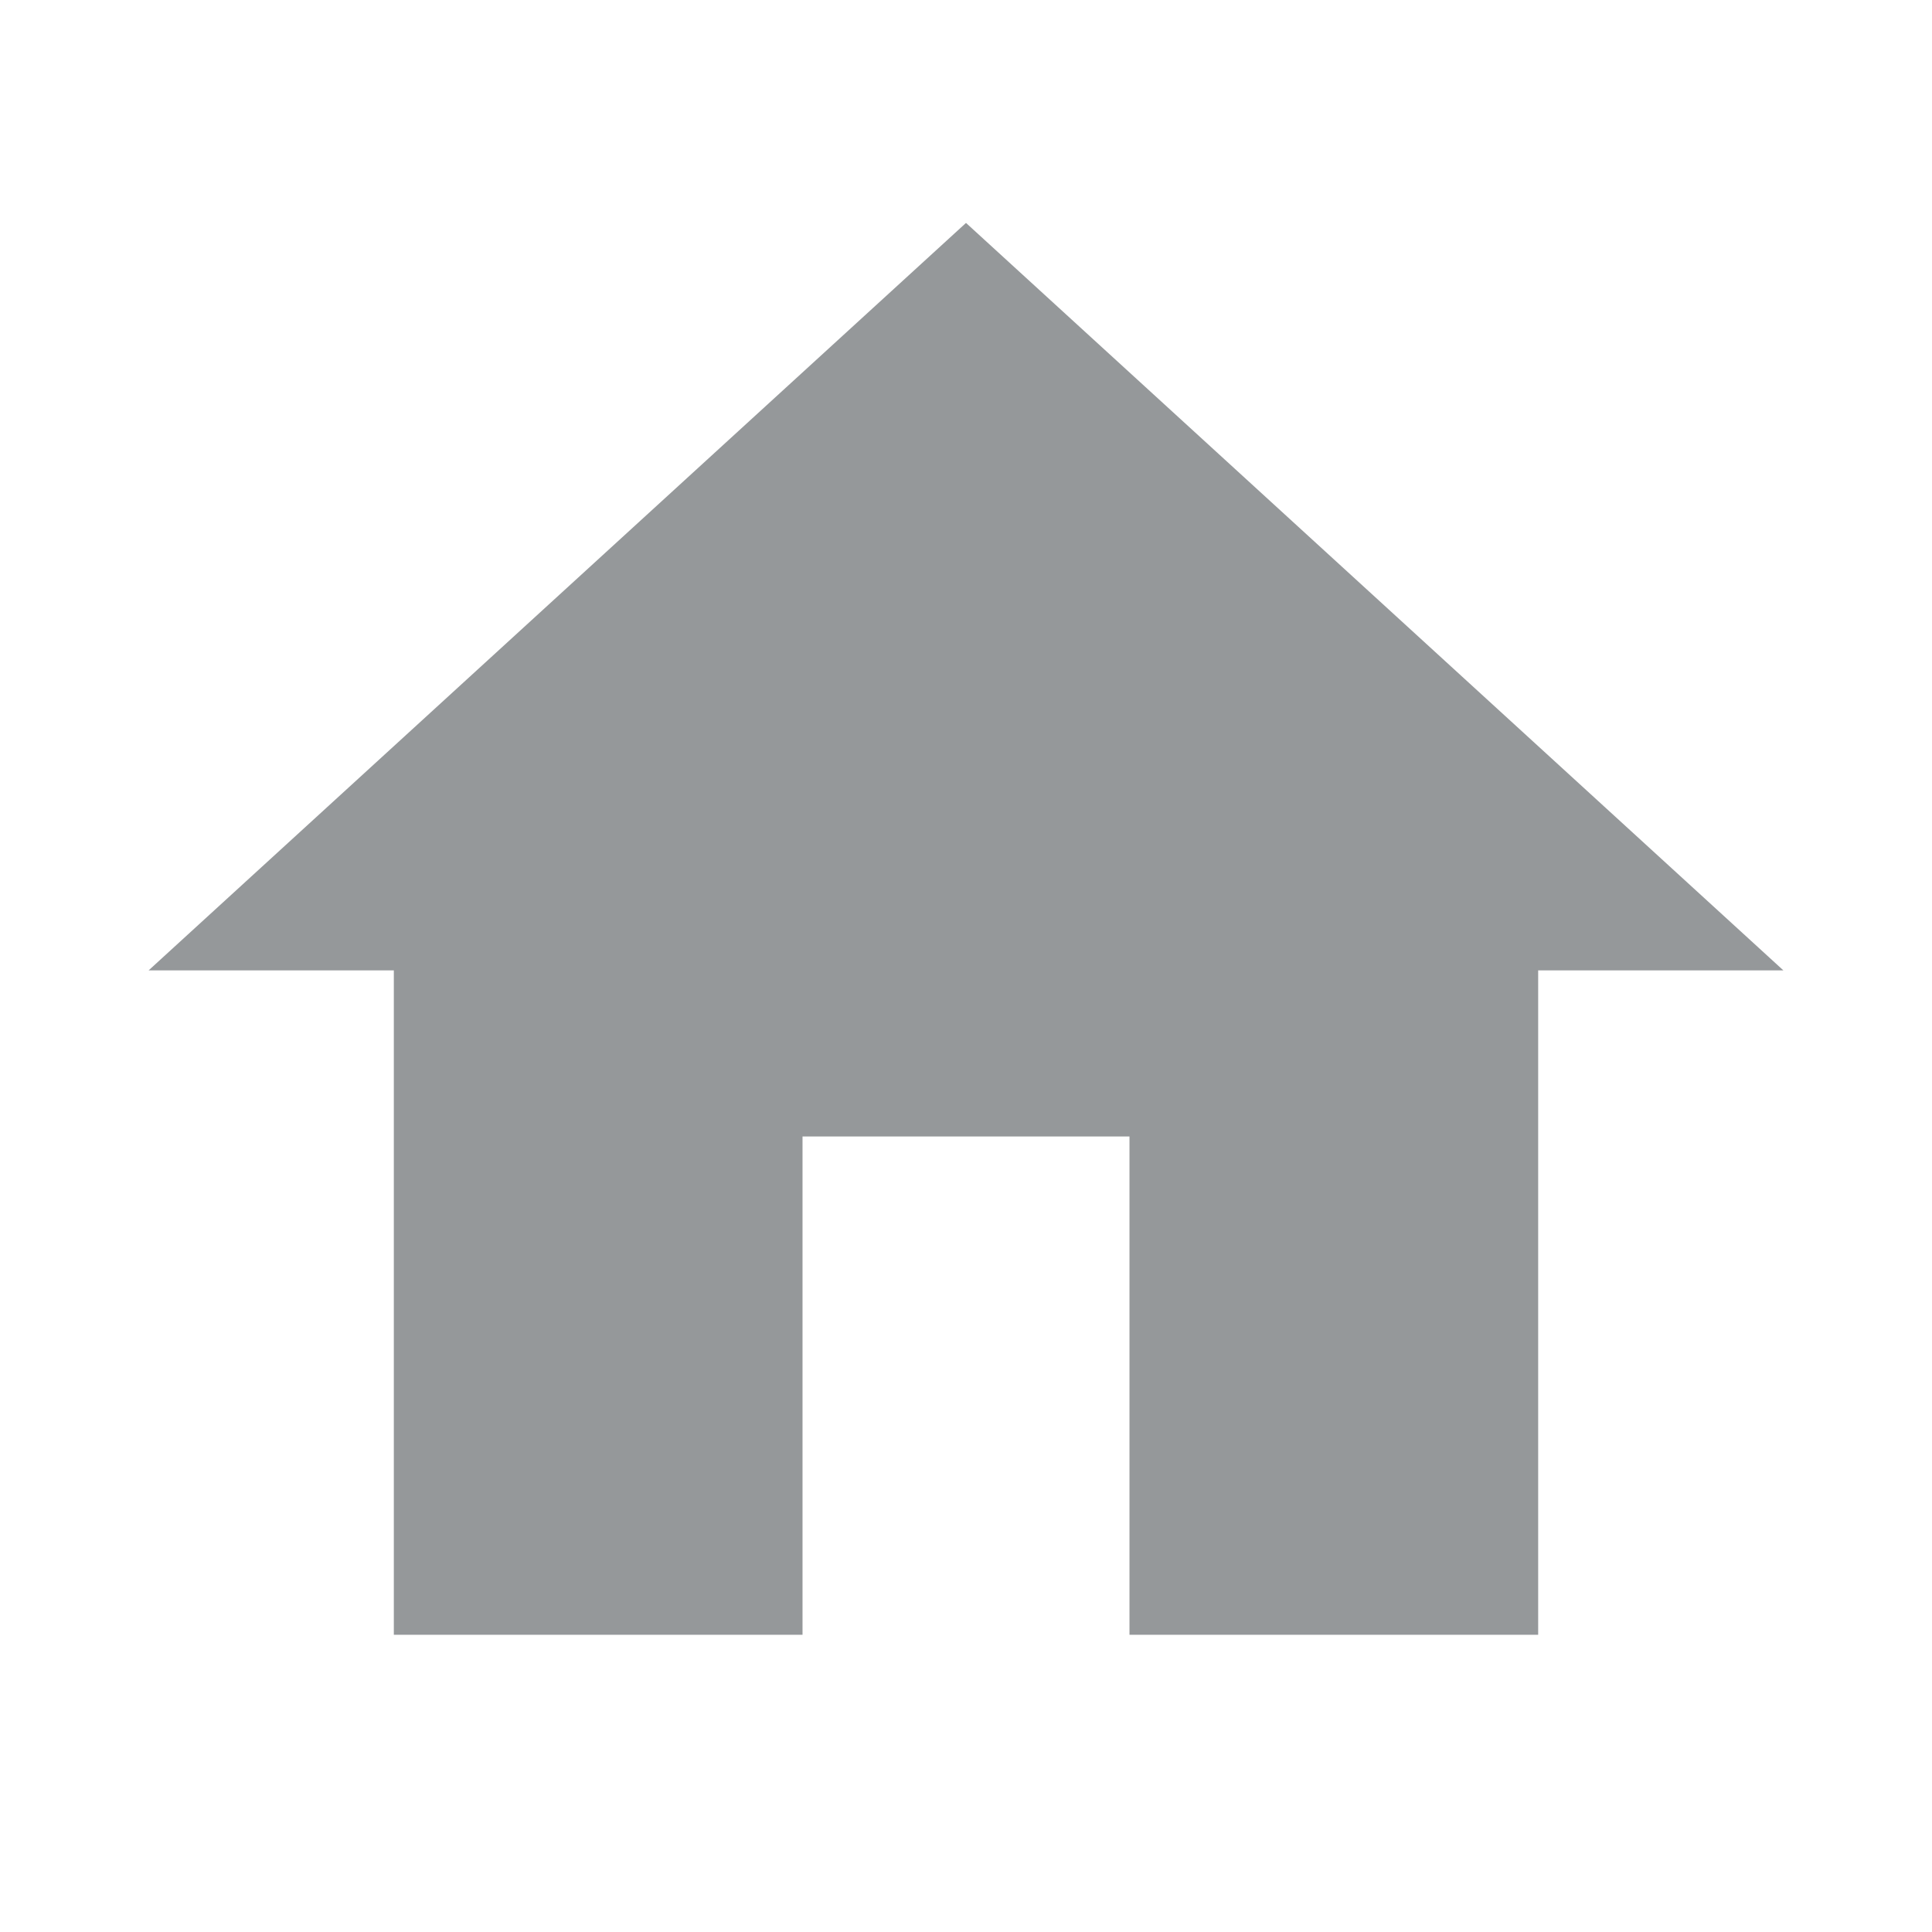 <svg id="home-24px" xmlns="http://www.w3.org/2000/svg" width="26" height="26" viewBox="0 0 26 26">
  <path id="Path_749" data-name="Path 749" d="M0,0H26V26H0Z" fill="none"/>
  <path id="Path_750" data-name="Path 750" d="M10.8,22V15.294h4.4V22h5.5V13.059H24L13,3,2,13.059H5.3V22Z" transform="translate(0)" fill="#95989a"/>
</svg>
